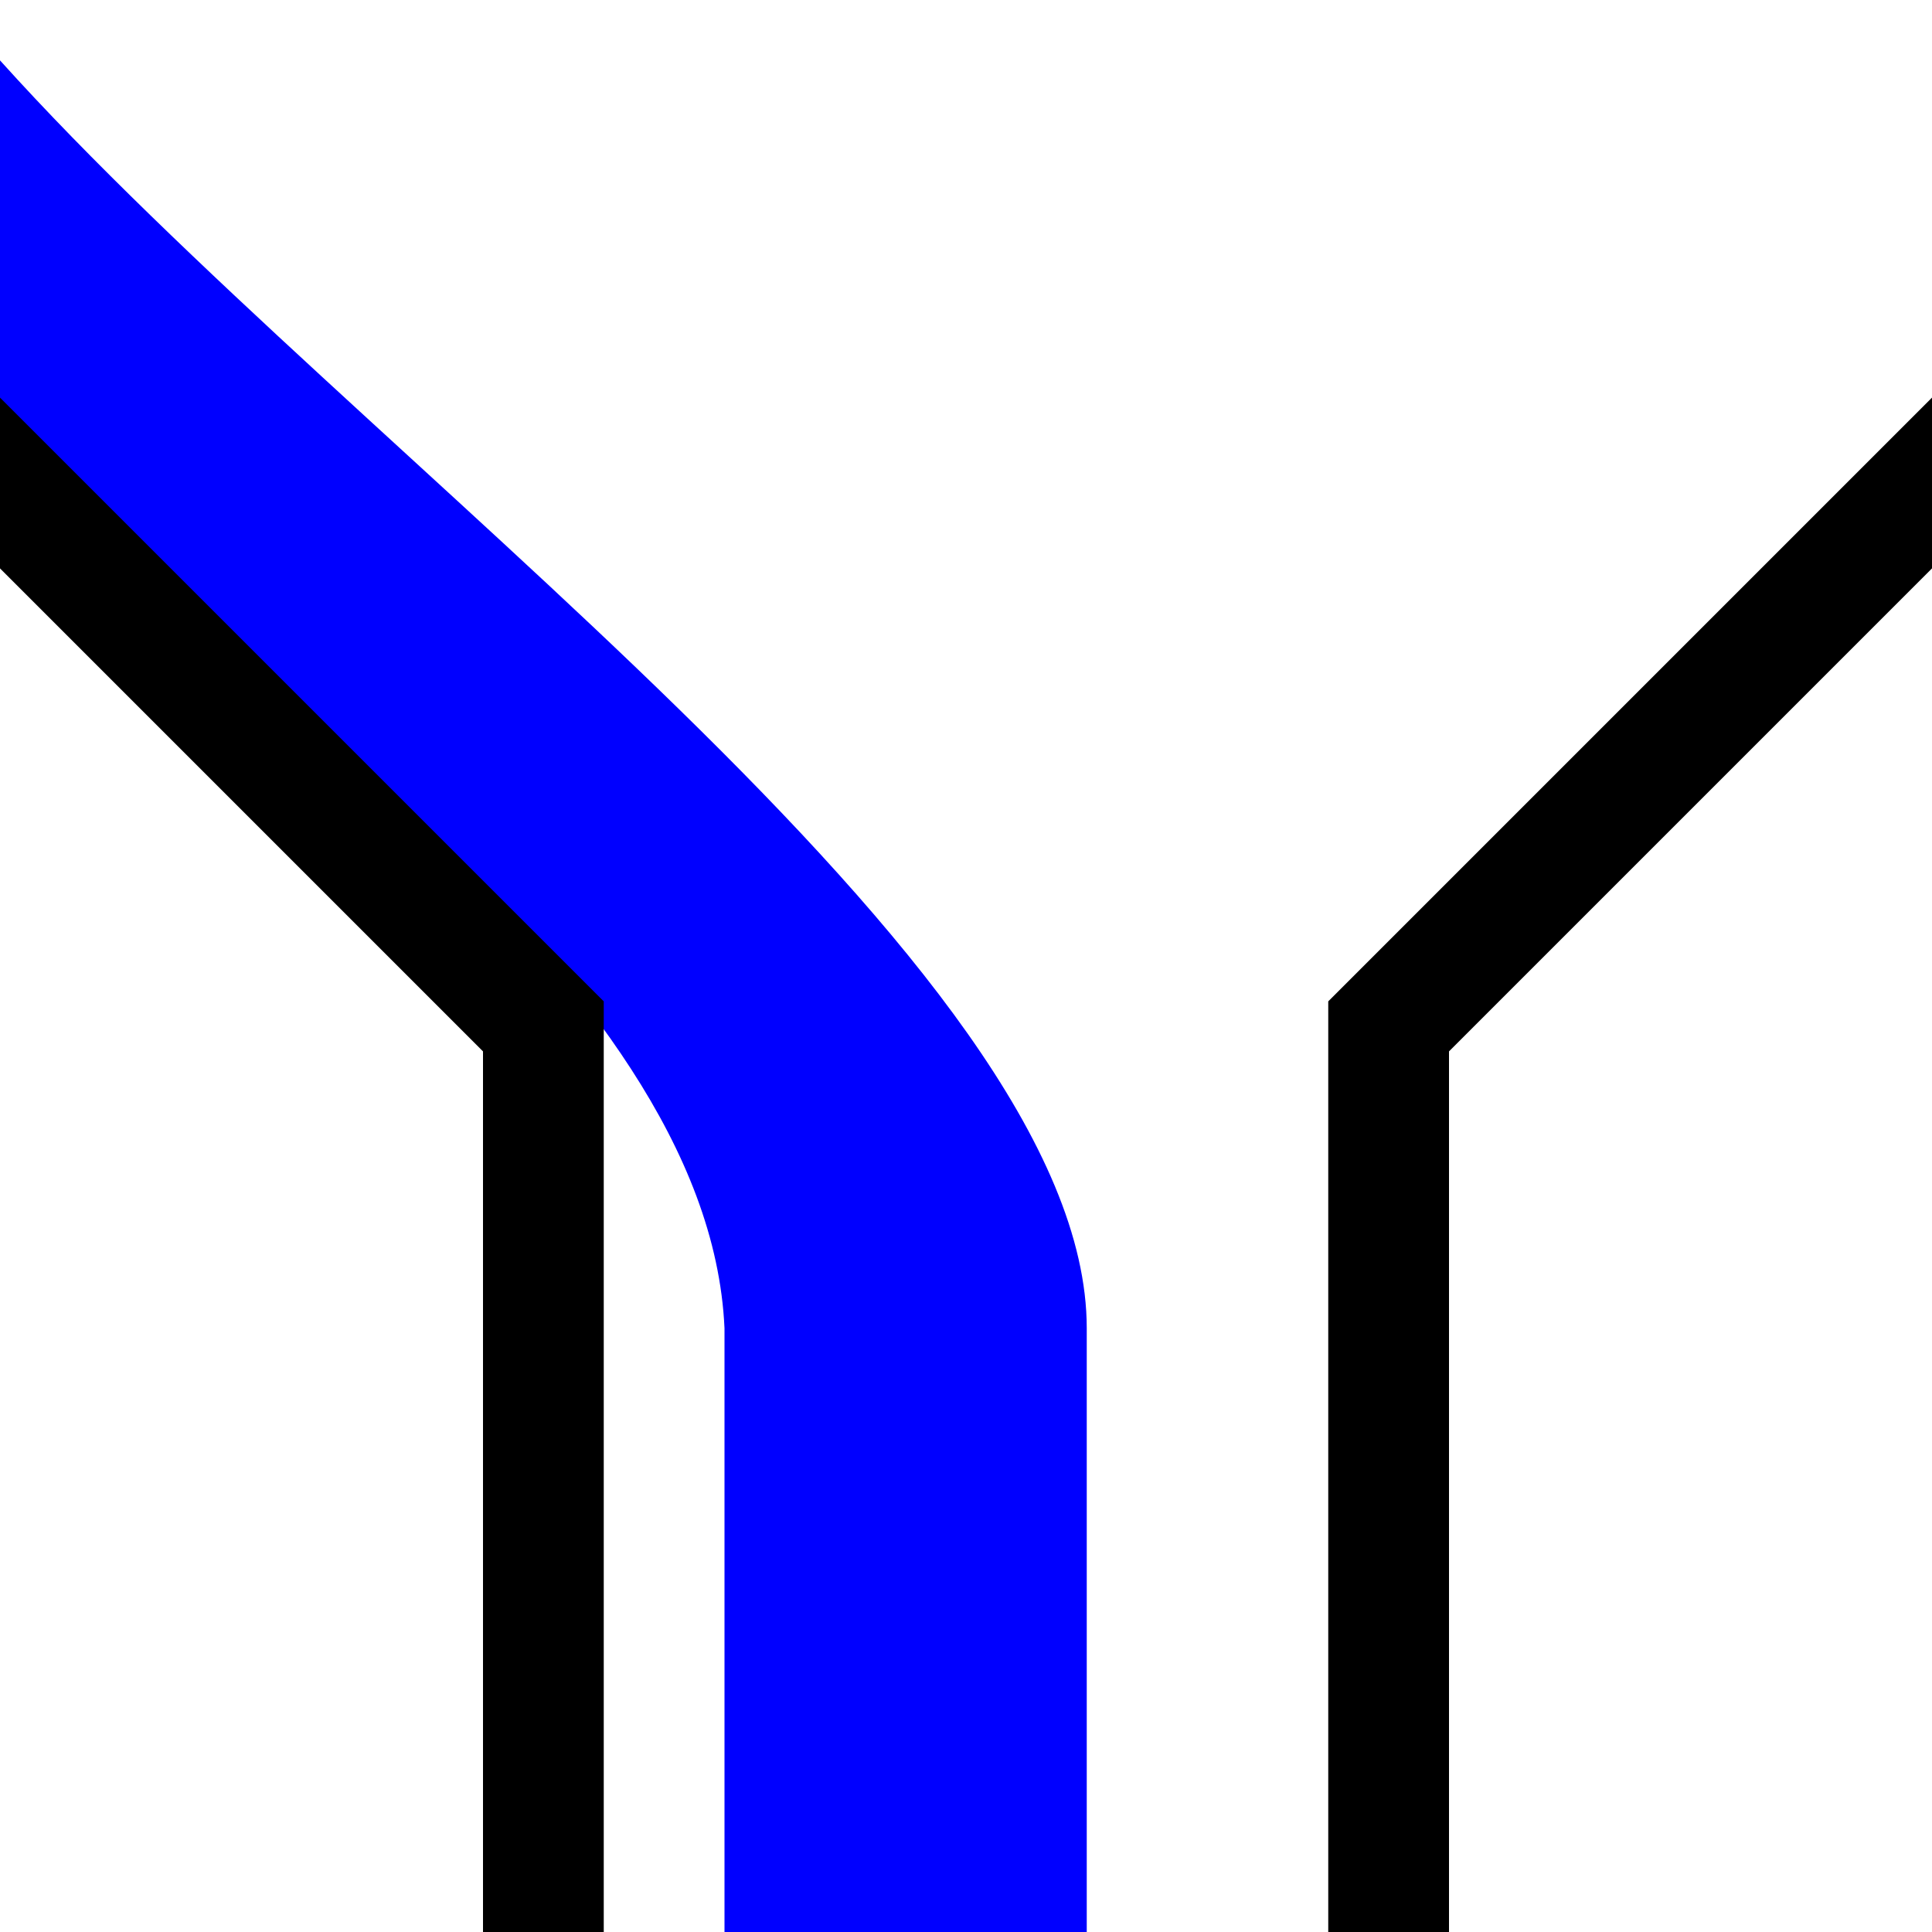 <svg xmlns="http://www.w3.org/2000/svg" xmlns:svg="http://www.w3.org/2000/svg" id="svg2" width="16" height="16" version="1.1" viewBox="0 0 16 16"><g id="layer1" transform="translate(0,-1037.362)"><path style="fill:#00f;fill-opacity:1;stroke:none;stroke-width:1px;stroke-linecap:butt;stroke-linejoin:miter;stroke-opacity:1" id="path912" d="m 6,1053.362 h 3 v -5 c 0,-3 -6,-7.167 -9,-10.5 v 2.8 c 1.57,2.196 5.866,4.733 6,7.7 z"/><path style="fill:none;stroke:#000;stroke-width:1px;stroke-linecap:butt;stroke-linejoin:miter;stroke-opacity:1" id="path879" d="m 4.5,1053.362 v -7.5 l -5,-5"/><path id="path879-6" d="m 11.5,1053.362 v -7.5 l 5,-5" style="fill:none;stroke:#000;stroke-width:1px;stroke-linecap:butt;stroke-linejoin:miter;stroke-opacity:1"/></g></svg>